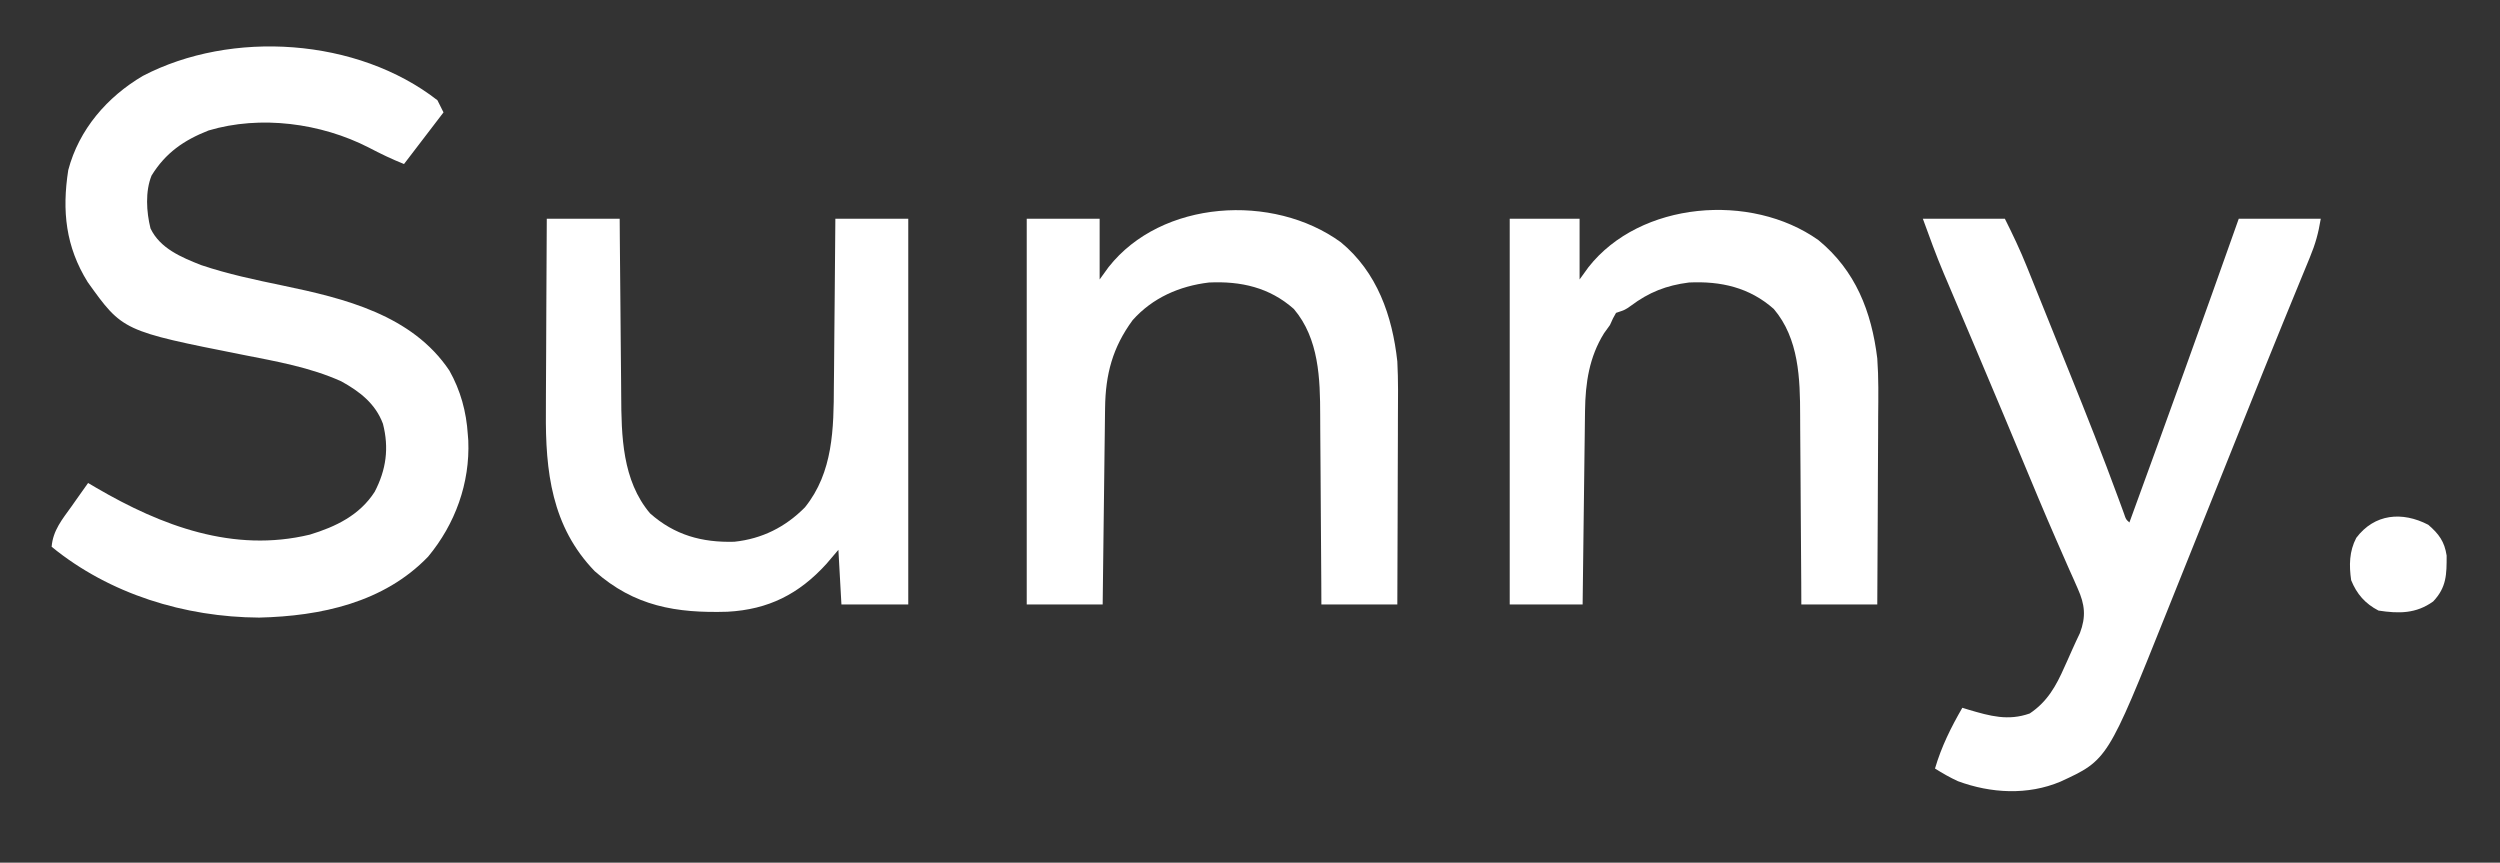 <?xml version="1.0" encoding="UTF-8"?>
<svg version="1.1" xmlns="http://www.w3.org/2000/svg" width="823" height="284">
<rect width="100%" height="100%" fill="#333333" stroke="none"/>
<path d="M0 0 C0.99 1.98 0.99 1.98 2 4 C-2.29 9.61 -6.58 15.22 -11 21 C-15.069 19.372 -18.757 17.592 -22.625 15.562 C-38.334 7.522 -58.234 4.85 -75.352 9.957 C-83.483 13.159 -89.493 17.317 -94.102 24.785 C-96.227 30.024 -95.804 36.773 -94.453 42.195 C-91.313 48.8 -84.223 51.728 -77.773 54.273 C-68.98 57.23 -60.013 59.113 -50.938 61 C-30.645 65.227 -8.36 70.645 3.938 89 C7.626 95.569 9.519 102.511 10 110 C10.079 110.994 10.079 110.994 10.16 112.008 C10.755 126.035 5.845 139.528 -3.062 150.25 C-17.642 165.388 -38.388 169.828 -58.688 170.312 C-83.18 170.166 -107.907 162.586 -127 147 C-126.585 141.61 -123.481 137.939 -120.438 133.688 C-119.657 132.577 -119.657 132.577 -118.861 131.443 C-117.582 129.624 -116.294 127.809 -115 126 C-114.117 126.519 -113.234 127.039 -112.324 127.574 C-90.801 140.132 -67.158 149.066 -42 143 C-33.479 140.404 -25.605 136.613 -20.66 128.914 C-16.868 121.654 -15.88 114.494 -17.938 106.5 C-20.413 99.853 -25.592 95.882 -31.66 92.531 C-41.879 87.921 -53.032 85.975 -63.969 83.816 C-103.623 75.944 -103.623 75.944 -115.125 59.875 C-122.388 48.196 -123.626 36.416 -121.527 22.973 C-117.995 9.585 -108.715 -1.095 -97 -8 C-67.787 -23.249 -26.34 -20.524 0 0 Z " fill="#FFFFFF" transform="translate(144,33)"/>
<path d="M0 0 C8.91 0 17.82 0 27 0 C29.629 5.259 32.075 10.388 34.25 15.82 C34.545 16.549 34.839 17.277 35.143 18.028 C36.099 20.392 37.05 22.759 38 25.125 C38.669 26.784 39.337 28.442 40.006 30.1 C41.361 33.46 42.713 36.821 44.063 40.182 C45.552 43.888 47.046 47.592 48.542 51.295 C53.982 64.767 59.316 78.268 64.324 91.907 C64.664 92.831 65.005 93.755 65.355 94.707 C65.799 95.921 65.799 95.921 66.251 97.159 C66.855 98.984 66.855 98.984 68 100 C80.148 66.718 92.189 33.403 104 0 C112.91 0 121.82 0 131 0 C130.185 4.892 129.248 8.265 127.395 12.753 C126.988 13.746 126.988 13.746 126.573 14.759 C125.976 16.216 125.376 17.671 124.774 19.125 C123.064 23.257 121.376 27.398 119.684 31.537 C119.128 32.892 119.128 32.892 118.562 34.275 C114.243 44.825 110.004 55.408 105.764 65.99 C104.368 69.474 102.971 72.957 101.573 76.441 C97.739 85.996 93.905 95.552 90.076 105.11 C87.694 111.054 85.31 116.997 82.924 122.939 C82.03 125.167 81.137 127.395 80.245 129.623 C60.81 178.171 60.81 178.171 45.312 185.312 C34.512 189.859 22.405 189.175 11.551 185.168 C8.901 183.955 6.466 182.551 4 181 C6.138 173.756 9.227 167.533 13 161 C13.701 161.217 14.402 161.433 15.125 161.656 C22.157 163.72 28.051 165.394 35.188 162.875 C40.984 159.011 43.895 153.774 46.625 147.562 C46.911 146.933 47.197 146.303 47.492 145.654 C48.062 144.394 48.624 143.131 49.177 141.864 C49.988 140.028 50.849 138.215 51.711 136.402 C53.764 130.985 53.346 127.029 51.008 121.801 C50.56 120.78 50.112 119.759 49.65 118.707 C48.895 117.027 48.895 117.027 48.125 115.312 C47.009 112.778 45.902 110.241 44.793 107.703 C44.343 106.677 44.343 106.677 43.884 105.631 C39.955 96.656 36.206 87.605 32.438 78.562 C30.903 74.886 29.368 71.211 27.832 67.535 C27.443 66.603 27.053 65.671 26.652 64.711 C23.707 57.673 20.739 50.645 17.762 43.621 C17.33 42.603 16.899 41.584 16.455 40.535 C14.371 35.617 12.284 30.699 10.193 25.783 C9.433 23.991 8.674 22.199 7.914 20.406 C7.576 19.615 7.238 18.824 6.89 18.009 C4.373 12.058 2.217 6.097 0 0 Z " fill="#FFFFFF" transform="translate(633,72)"/>
<path d="M0 0 C11.966 9.892 16.945 24.181 18.594 39.25 C18.924 45.468 18.828 51.698 18.789 57.922 C18.785 59.698 18.782 61.475 18.78 63.251 C18.773 67.887 18.753 72.523 18.731 77.159 C18.71 81.905 18.701 86.652 18.691 91.398 C18.67 100.682 18.635 109.966 18.594 119.25 C10.344 119.25 2.094 119.25 -6.406 119.25 C-6.416 116.955 -6.425 114.66 -6.435 112.296 C-6.469 104.669 -6.524 97.041 -6.59 89.414 C-6.629 84.794 -6.662 80.175 -6.677 75.556 C-6.693 71.088 -6.727 66.621 -6.775 62.154 C-6.789 60.459 -6.797 58.764 -6.798 57.07 C-6.81 44.913 -7.185 31.743 -15.469 21.969 C-23.488 14.855 -32.912 12.763 -43.406 13.25 C-53.112 14.411 -61.966 18.266 -68.543 25.648 C-75.139 34.636 -77.475 43.445 -77.612 54.541 C-77.626 55.595 -77.626 55.595 -77.642 56.671 C-77.673 58.976 -77.698 61.281 -77.723 63.586 C-77.743 65.192 -77.764 66.797 -77.786 68.403 C-77.841 72.615 -77.89 76.827 -77.938 81.038 C-77.989 85.342 -78.044 89.646 -78.1 93.949 C-78.207 102.383 -78.308 110.816 -78.406 119.25 C-86.656 119.25 -94.906 119.25 -103.406 119.25 C-103.406 77.34 -103.406 35.43 -103.406 -7.75 C-95.486 -7.75 -87.566 -7.75 -79.406 -7.75 C-79.406 -1.15 -79.406 5.45 -79.406 12.25 C-78.437 10.909 -77.468 9.569 -76.469 8.188 C-59.058 -13.95 -22.339 -16.246 0 0 Z " fill="#FFFFFF" transform="translate(441.406,79.75)"/>
<path d="M0 0 C12.235 10.039 17.506 23.515 19.395 38.965 C19.86 45.35 19.747 51.751 19.688 58.148 C19.682 59.943 19.678 61.738 19.675 63.532 C19.663 68.203 19.634 72.873 19.601 77.543 C19.57 82.33 19.556 87.117 19.541 91.904 C19.509 101.258 19.456 110.611 19.395 119.965 C11.145 119.965 2.895 119.965 -5.605 119.965 C-5.615 117.67 -5.624 115.375 -5.634 113.011 C-5.668 105.383 -5.723 97.756 -5.789 90.129 C-5.829 85.509 -5.861 80.89 -5.876 76.271 C-5.892 71.803 -5.926 67.336 -5.974 62.868 C-5.988 61.174 -5.997 59.479 -5.997 57.785 C-6.01 45.628 -6.384 32.458 -14.668 22.684 C-22.682 15.575 -32.116 13.467 -42.605 13.965 C-50.054 14.917 -55.759 17.164 -61.766 21.66 C-63.605 22.965 -63.605 22.965 -66.605 23.965 C-67.615 25.731 -67.615 25.731 -68.605 27.965 C-69.245 28.852 -69.884 29.739 -70.543 30.652 C-75.432 38.505 -76.697 47.022 -76.811 56.164 C-76.826 57.204 -76.826 57.204 -76.841 58.265 C-76.872 60.537 -76.897 62.81 -76.922 65.082 C-76.942 66.665 -76.963 68.249 -76.985 69.832 C-77.04 73.984 -77.089 78.137 -77.138 82.29 C-77.188 86.533 -77.244 90.776 -77.299 95.02 C-77.406 103.335 -77.507 111.65 -77.605 119.965 C-85.525 119.965 -93.445 119.965 -101.605 119.965 C-101.605 78.055 -101.605 36.145 -101.605 -7.035 C-94.015 -7.035 -86.425 -7.035 -78.605 -7.035 C-78.605 -0.435 -78.605 6.165 -78.605 12.965 C-77.636 11.624 -76.667 10.284 -75.668 8.902 C-58.656 -12.728 -22.223 -15.759 0 0 Z " fill="#FFFFFF" transform="translate(598.605,79.035)"/>
<path d="M0 0 C7.92 0 15.84 0 24 0 C24.015 2.138 24.029 4.276 24.044 6.479 C24.095 13.596 24.161 20.712 24.236 27.829 C24.28 32.137 24.319 36.446 24.346 40.755 C24.373 44.924 24.413 49.093 24.463 53.262 C24.48 54.842 24.491 56.421 24.498 58 C24.557 71.507 24.84 86.164 34 97 C42.073 104.161 51.091 106.641 61.727 106.344 C70.84 105.387 78.574 101.514 85 95 C94.276 83.47 94.455 69.107 94.512 54.98 C94.529 53.385 94.547 51.789 94.566 50.193 C94.613 46.039 94.643 41.885 94.67 37.731 C94.7 33.473 94.746 29.216 94.791 24.959 C94.877 16.639 94.943 8.32 95 0 C102.92 0 110.84 0 119 0 C119 41.91 119 83.82 119 127 C111.74 127 104.48 127 97 127 C96.505 118.09 96.505 118.09 96 109 C94.701 110.526 93.401 112.052 92.062 113.625 C83.026 123.575 72.982 128.653 59.508 129.383 C42.627 129.895 28.862 127.617 15.785 116.039 C1.57 101.36 -0.468 83.08 -0.293 63.672 C-0.287 61.828 -0.283 59.984 -0.28 58.141 C-0.269 53.327 -0.239 48.514 -0.206 43.7 C-0.175 38.773 -0.162 33.845 -0.146 28.918 C-0.114 19.279 -0.062 9.639 0 0 Z " fill="#FFFFFF" transform="translate(180,72)"/>
<path d="M0 0 C3.494 2.995 5.37 5.544 6.059 10.152 C6.067 16.301 6.072 20.563 1.625 25.25 C-4.001 29.301 -9.672 29.281 -16.375 28.25 C-20.75 25.986 -23.534 22.806 -25.375 18.25 C-26.079 13.366 -26.014 8.739 -23.688 4.312 C-17.674 -3.652 -8.563 -4.44 0 0 Z " fill="#FFFFFF" transform="translate(799.375,172.75)"/>
</svg>
